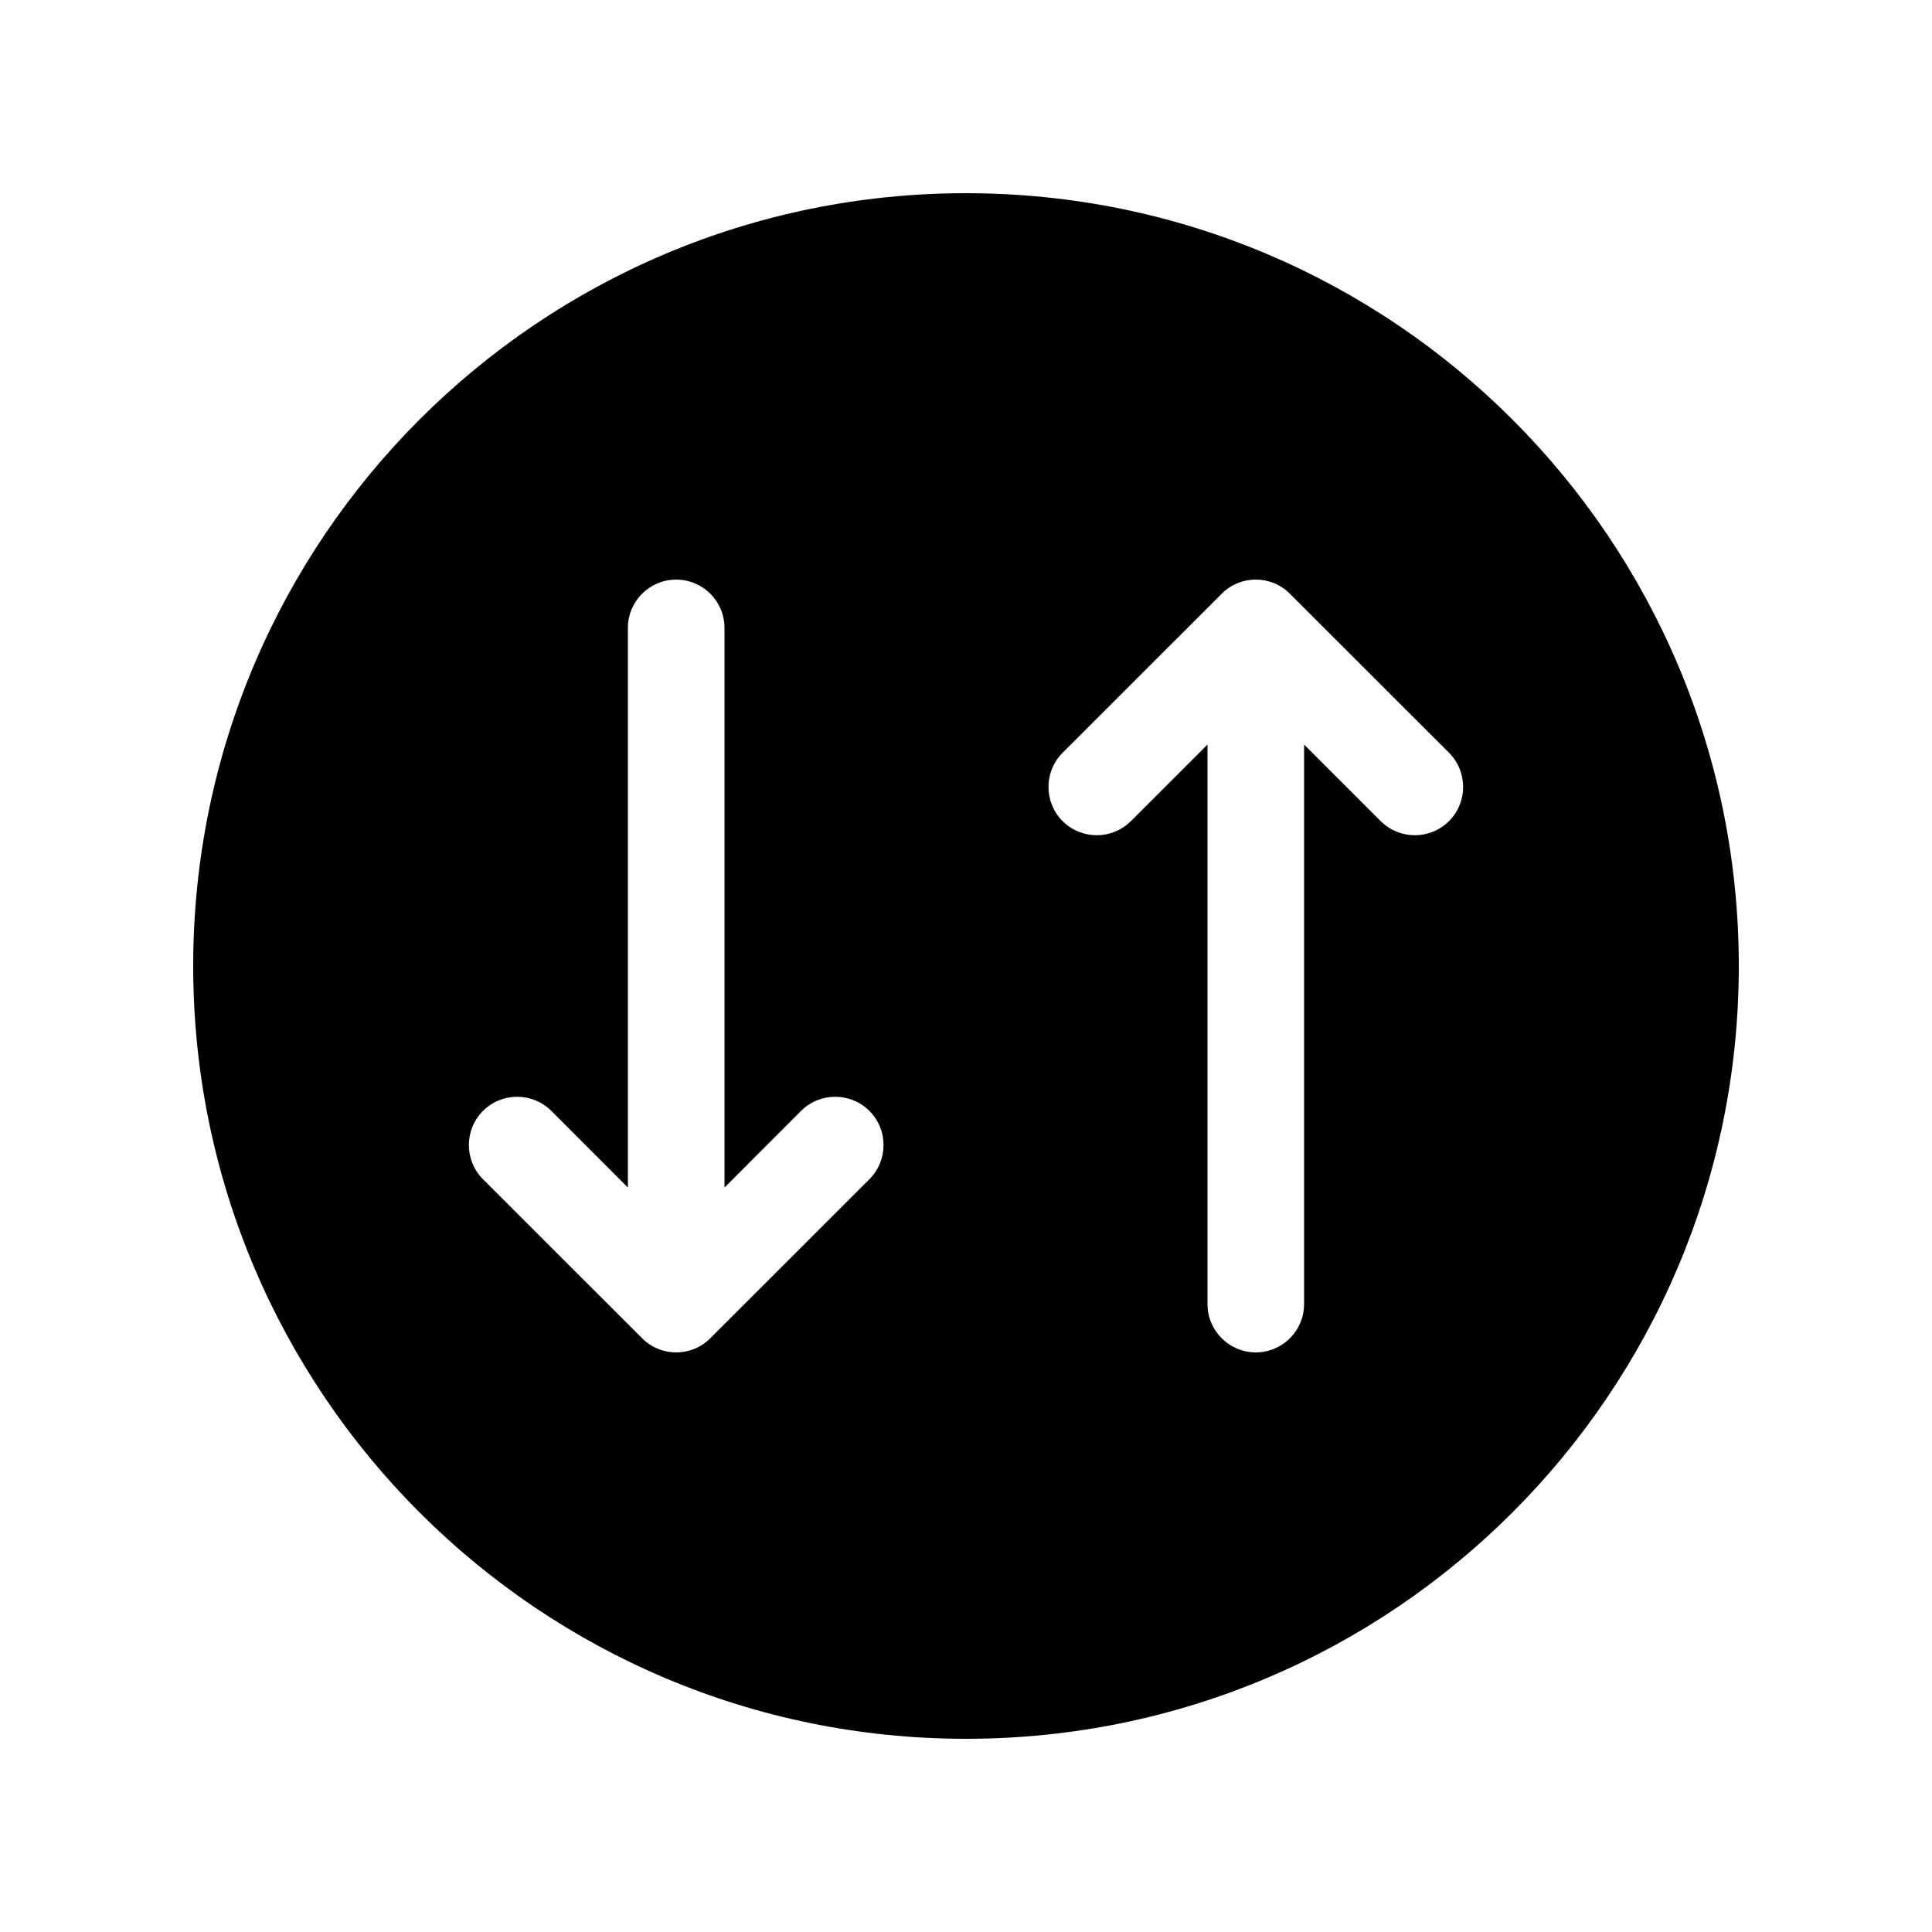 <svg width="24" height="24" viewBox="0 0 24 24" fill="none" xmlns="http://www.w3.org/2000/svg">
<path d="M12 21.6C17.302 21.6 21.6 17.302 21.6 12C21.6 6.698 17.302 2.4 12 2.4C6.698 2.4 2.4 6.698 2.4 12C2.4 17.302 6.698 21.6 12 21.6ZM10.8 14.649L8.824 16.624C8.59 16.859 8.21 16.859 7.976 16.624L6 14.649C5.766 14.414 5.766 14.034 6 13.8C6.234 13.566 6.614 13.566 6.849 13.8L7.8 14.752L7.8 7.8C7.8 7.469 8.069 7.2 8.4 7.2C8.731 7.2 9 7.469 9 7.8L9 14.752L9.951 13.8C10.186 13.566 10.566 13.566 10.8 13.8C11.034 14.034 11.034 14.414 10.8 14.649ZM18 9.351C18.234 9.586 18.234 9.966 18 10.2C17.766 10.434 17.386 10.434 17.151 10.2L16.2 9.249L16.2 16.2C16.2 16.531 15.931 16.8 15.6 16.8C15.269 16.8 15 16.531 15 16.2L15 9.249L14.049 10.2C13.814 10.434 13.434 10.434 13.2 10.2C12.966 9.966 12.966 9.586 13.2 9.351L15.176 7.376C15.41 7.141 15.79 7.141 16.024 7.376L18 9.351Z" fill="currentColor"/>
</svg>
